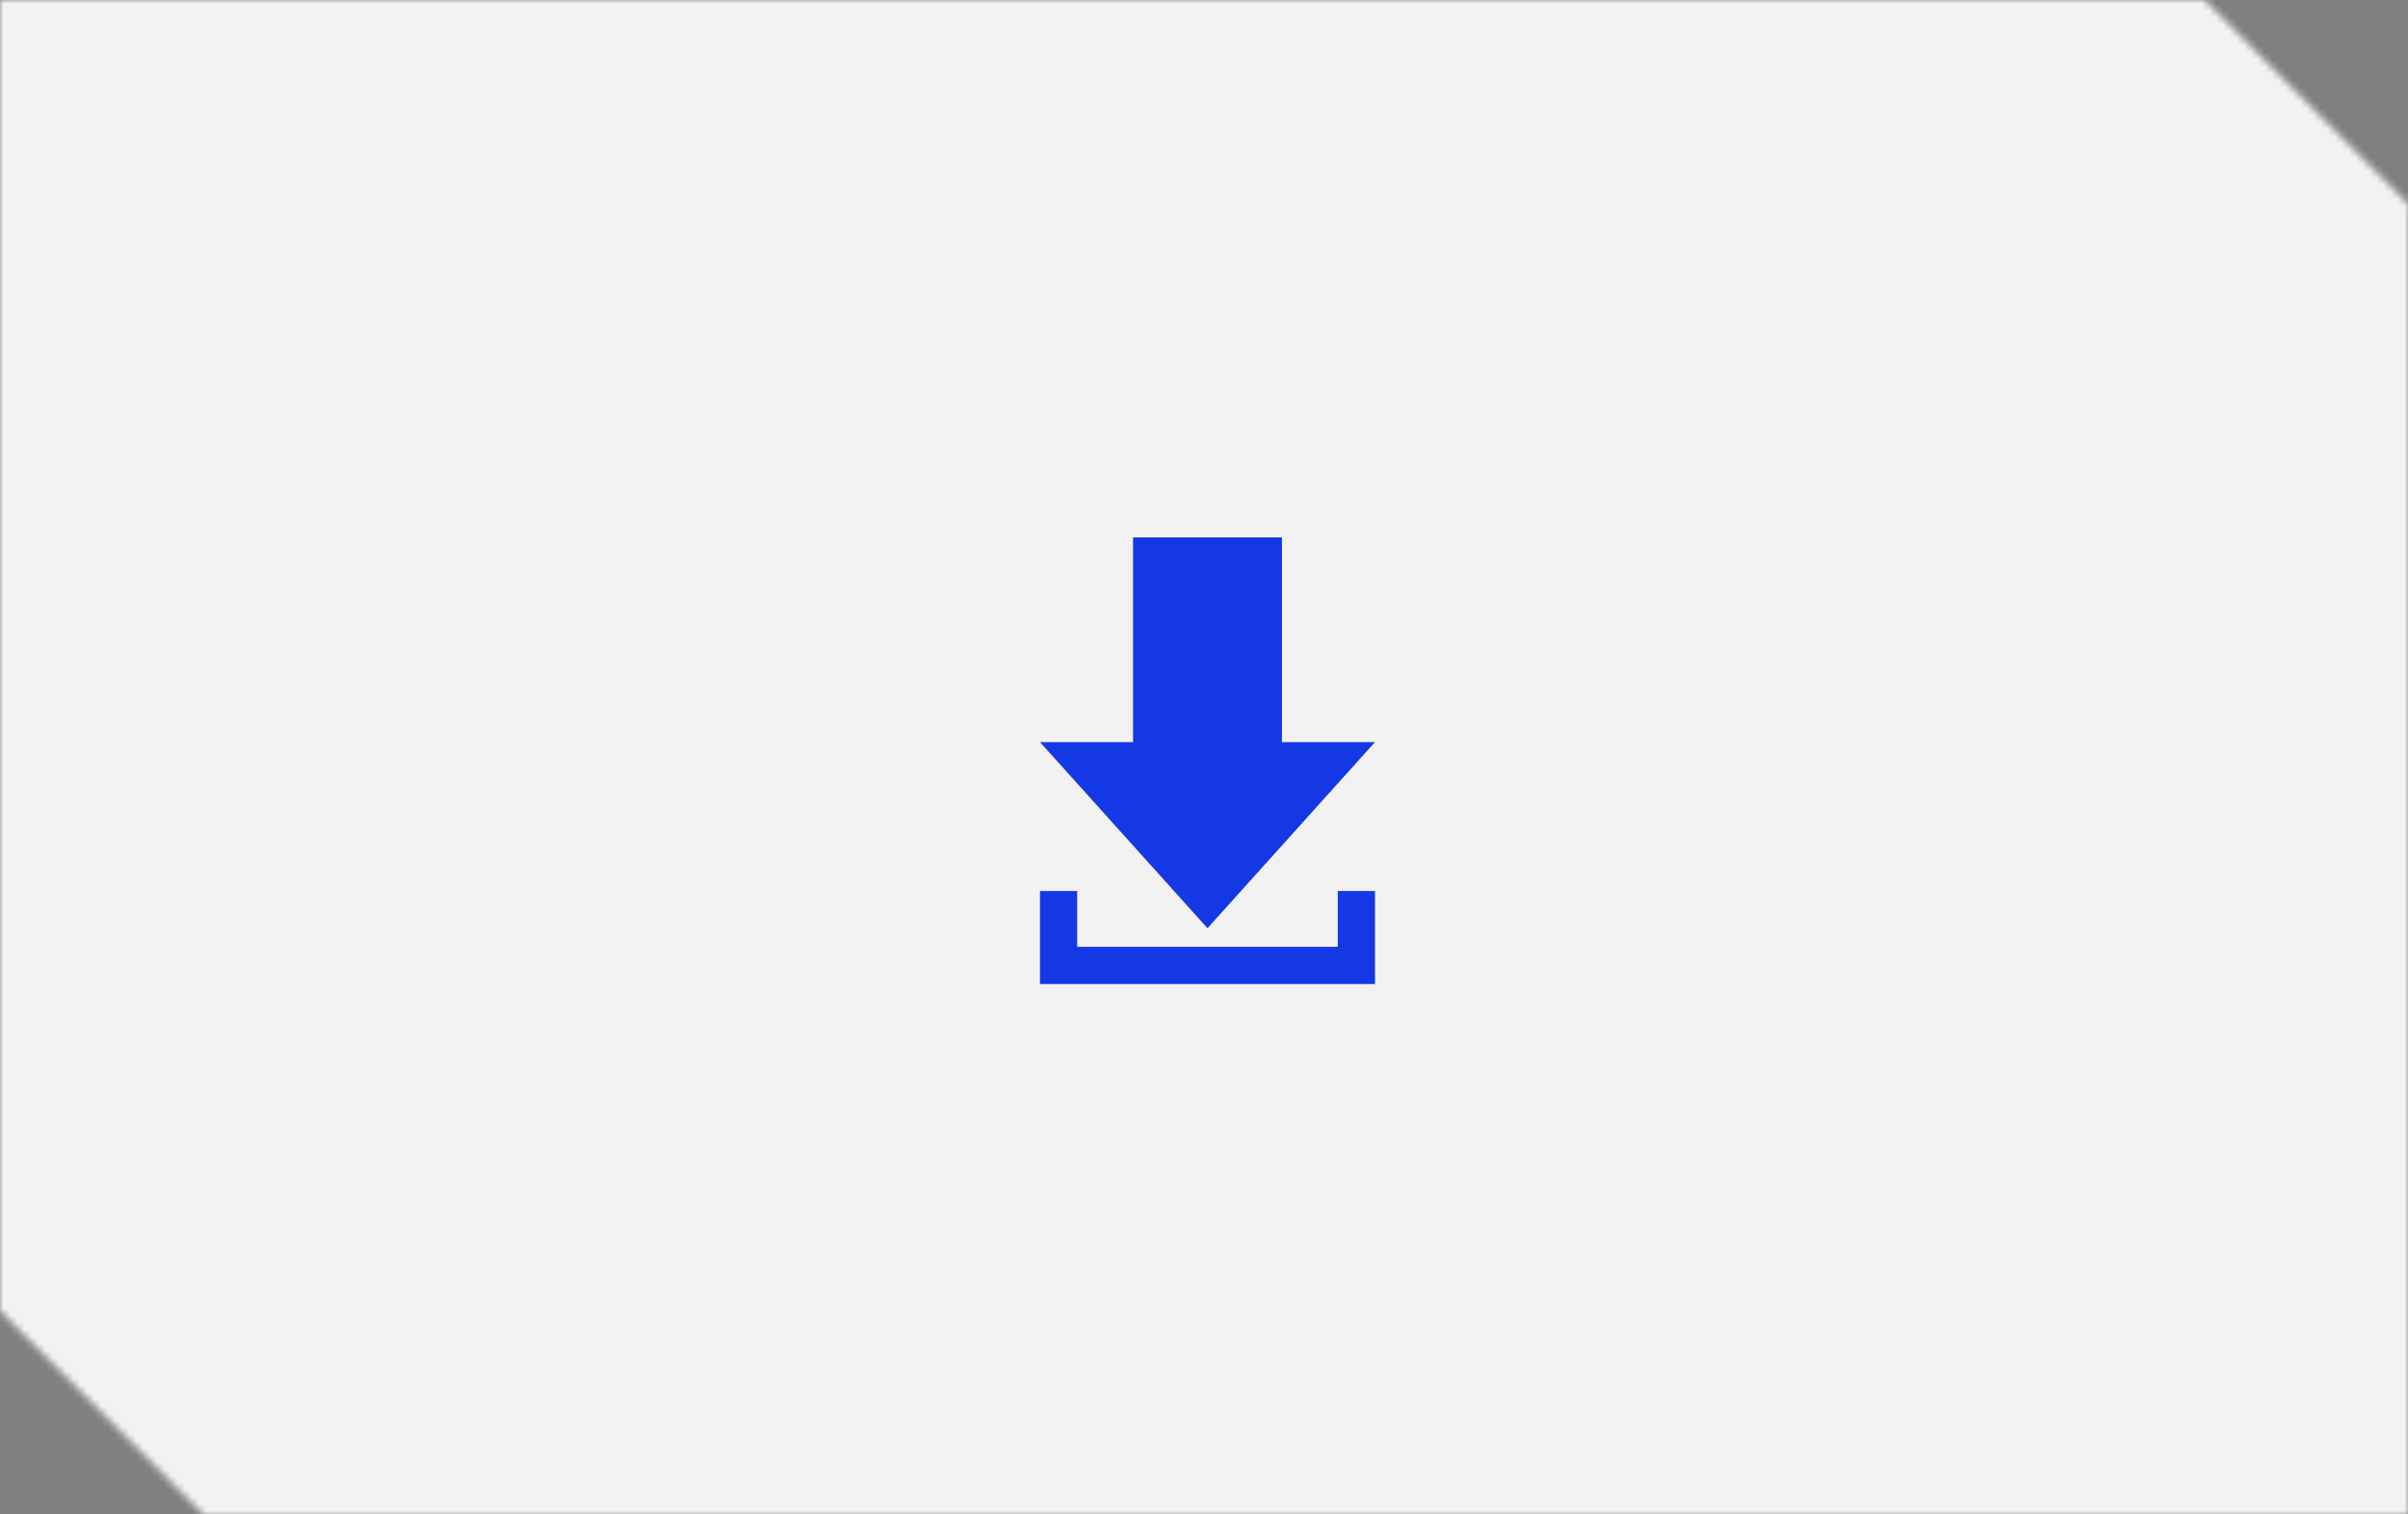 <svg width="345" height="217" viewBox="0 0 345 217" fill="none" xmlns="http://www.w3.org/2000/svg">
<rect x="0" y="0" width="345" height="217" fill="#808080" stroke="none"/>
<mask id="mask0" mask-type="alpha" maskUnits="userSpaceOnUse" x="0" y="0" width="345" height="217">
<path d="M315.875 0H0V187.832L29.125 217H345V29.169L315.875 0Z" fill="#F2F2F2"/>
</mask>
<g mask="url(#mask0)">
<rect width="346" height="217" fill="#F2F2F2"/>
<path d="M183.667 106.333H197L173 133L149 106.333H162.333V77H183.667V106.333ZM191.667 127.667V135.667H154.333V127.667H149V141H197V127.667H191.667Z" fill="#1538E5"/>
</g>
</svg>
